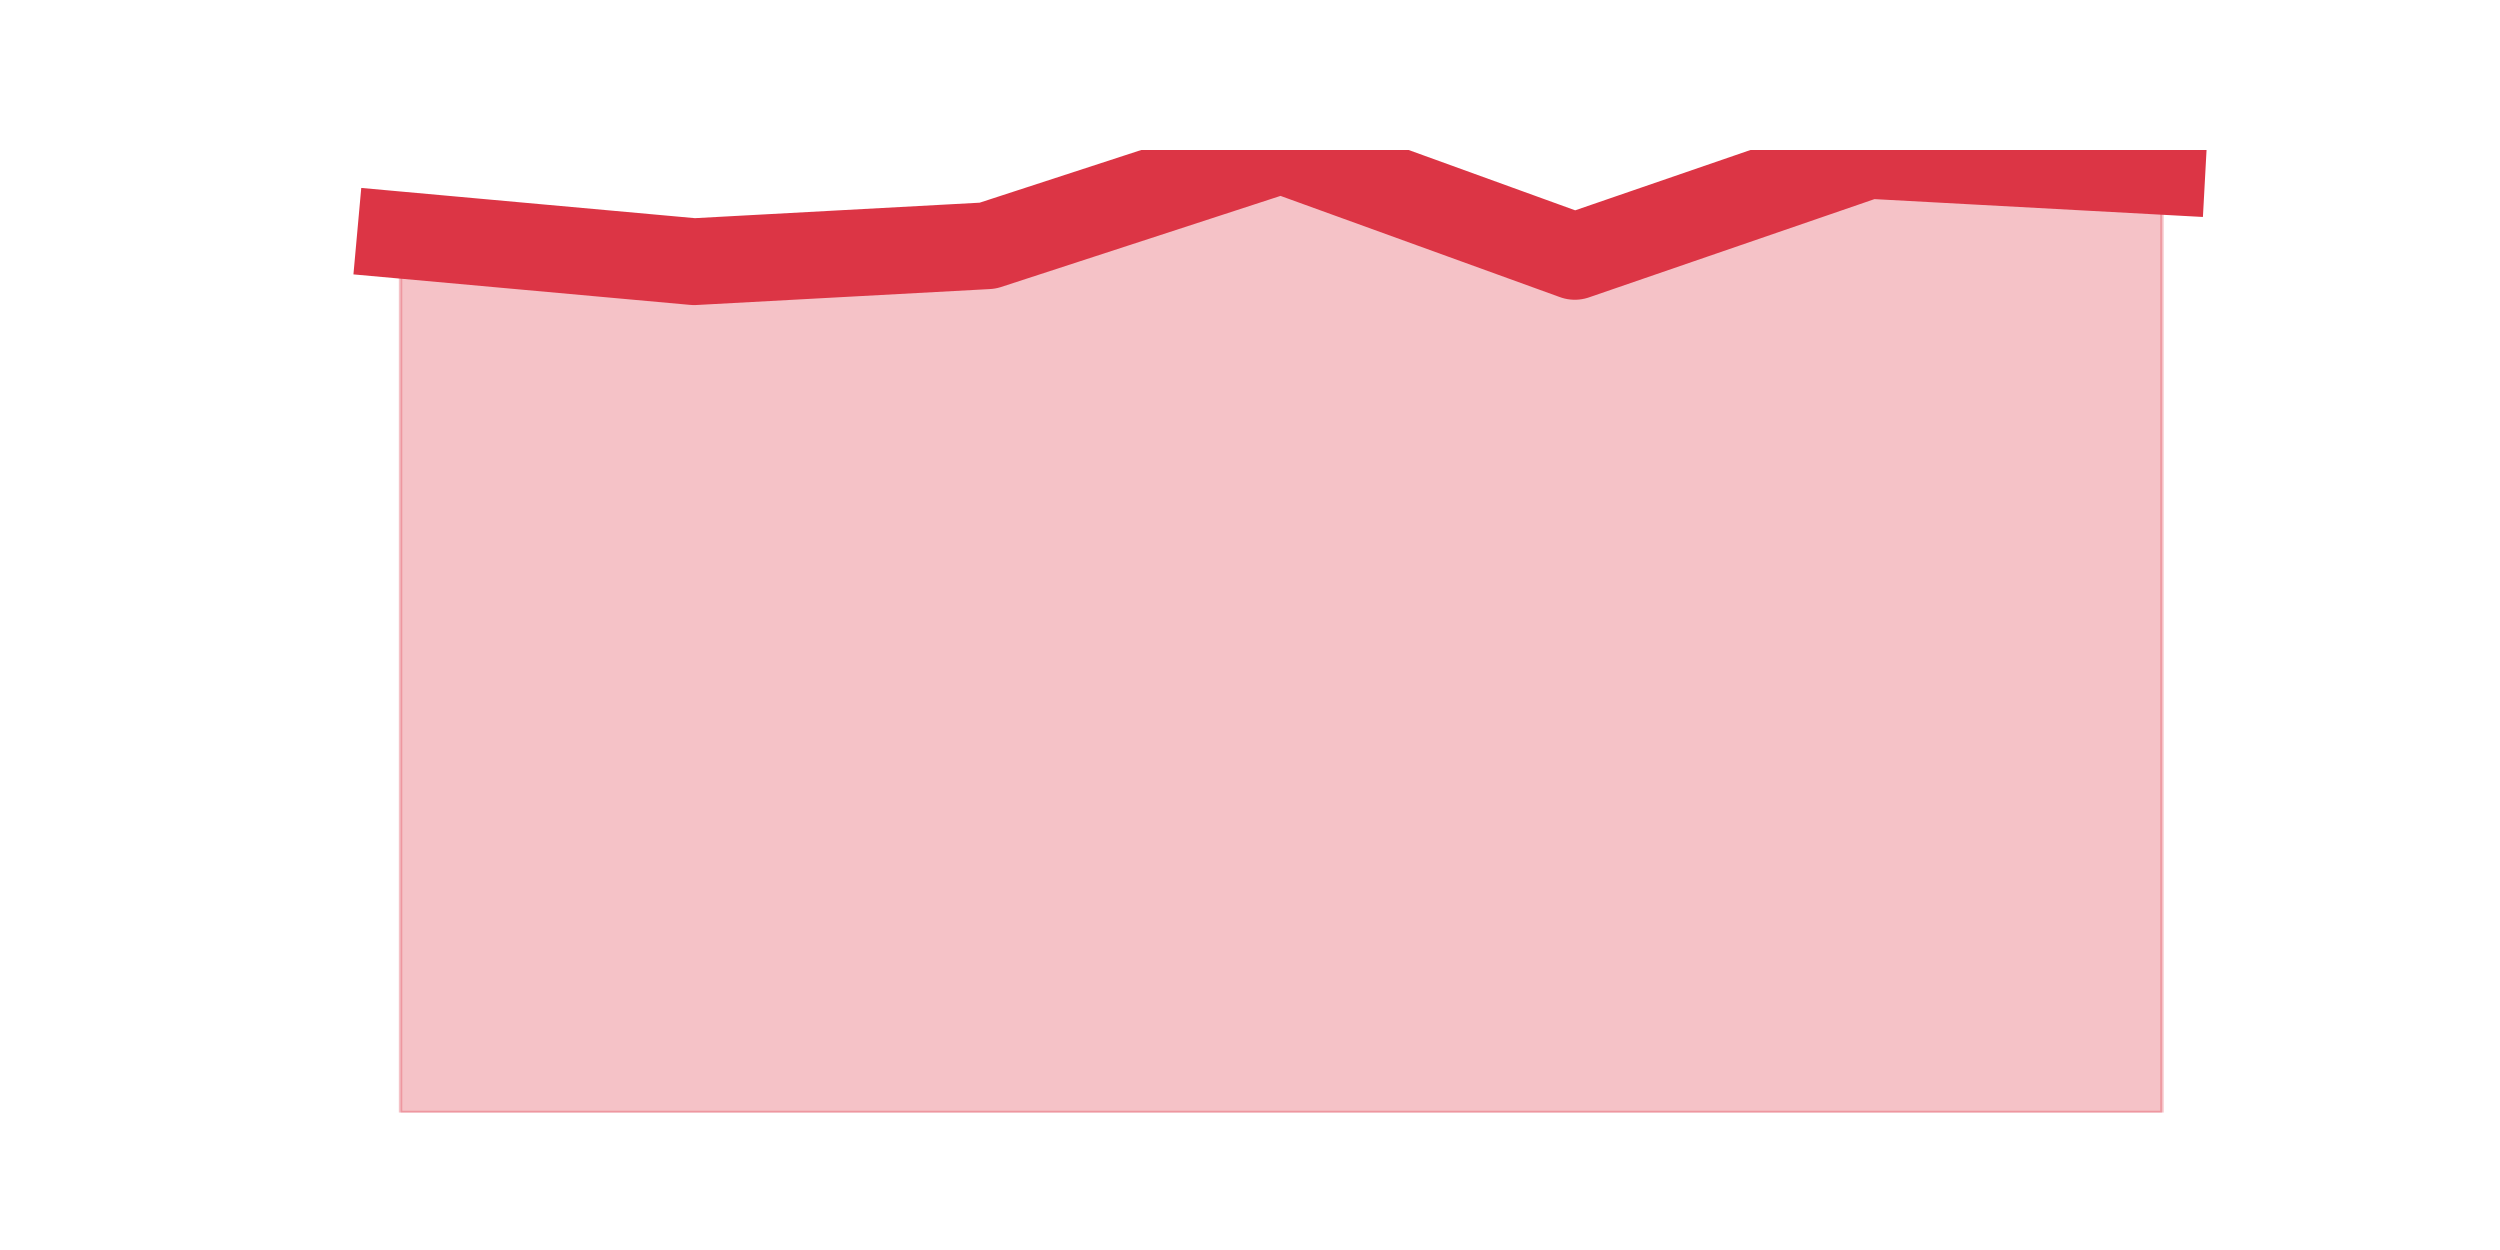 <?xml version="1.0" encoding="utf-8" standalone="no"?>
<!DOCTYPE svg PUBLIC "-//W3C//DTD SVG 1.1//EN"
  "http://www.w3.org/Graphics/SVG/1.1/DTD/svg11.dtd">
<svg height="360pt" version="1.1" viewBox="0 0 720 360" width="720pt" xmlns="http://www.w3.org/2000/svg" xmlns:xlink="http://www.w3.org/1999/xlink">
 <defs>
  <style type="text/css">*{stroke-linecap:butt;stroke-linejoin:round;}</style>
 </defs>
 <g id="figure_1">
  <g id="patch_1">
   <path d="M 0 360 
L 720 360 
L 720 0 
L 0 0 
z
" style="fill:none;"/>
  </g>
  <g id="axes_1">
   <g id="matplotlib.axis_1"/>
   <g id="matplotlib.axis_2"/>
   <g id="PolyCollection_1">
    <defs>
     <path d="M 115.364 -292.296 
L 115.364 -39.6 
L 199.909 -39.6 
L 284.455 -39.6 
L 369 -39.6 
L 453.545 -39.6 
L 538.091 -39.6 
L 622.636 -39.6 
L 622.636 -310.674 
L 622.636 -310.674 
L 538.091 -315.269 
L 453.545 -286.17 
L 369 -316.8 
L 284.455 -289.233 
L 199.909 -284.639 
L 115.364 -292.296 
z
" id="m2c542e0946" style="stroke:#dc3545;stroke-opacity:0.3;"/>
    </defs>
    <g clip-path="url(#p007b4f1ca0)">
     <use style="fill:#dc3545;fill-opacity:0.3;stroke:#dc3545;stroke-opacity:0.3;" x="0" xlink:href="#m2c542e0946" y="360"/>
    </g>
   </g>
   <g id="line2d_1">
    <path clip-path="url(#p007b4f1ca0)" d="M 115.364 67.704 
L 199.909 75.361 
L 284.455 70.767 
L 369 43.2 
L 453.545 73.83 
L 538.091 44.731 
L 622.636 49.326 
" style="fill:none;stroke:#dc3545;stroke-linecap:square;stroke-width:25;"/>
   </g>
  </g>
 </g>
 <defs>
  <clipPath id="p007b4f1ca0">
   <rect height="277.2" width="558" x="90" y="43.2"/>
  </clipPath>
 </defs>
</svg>
